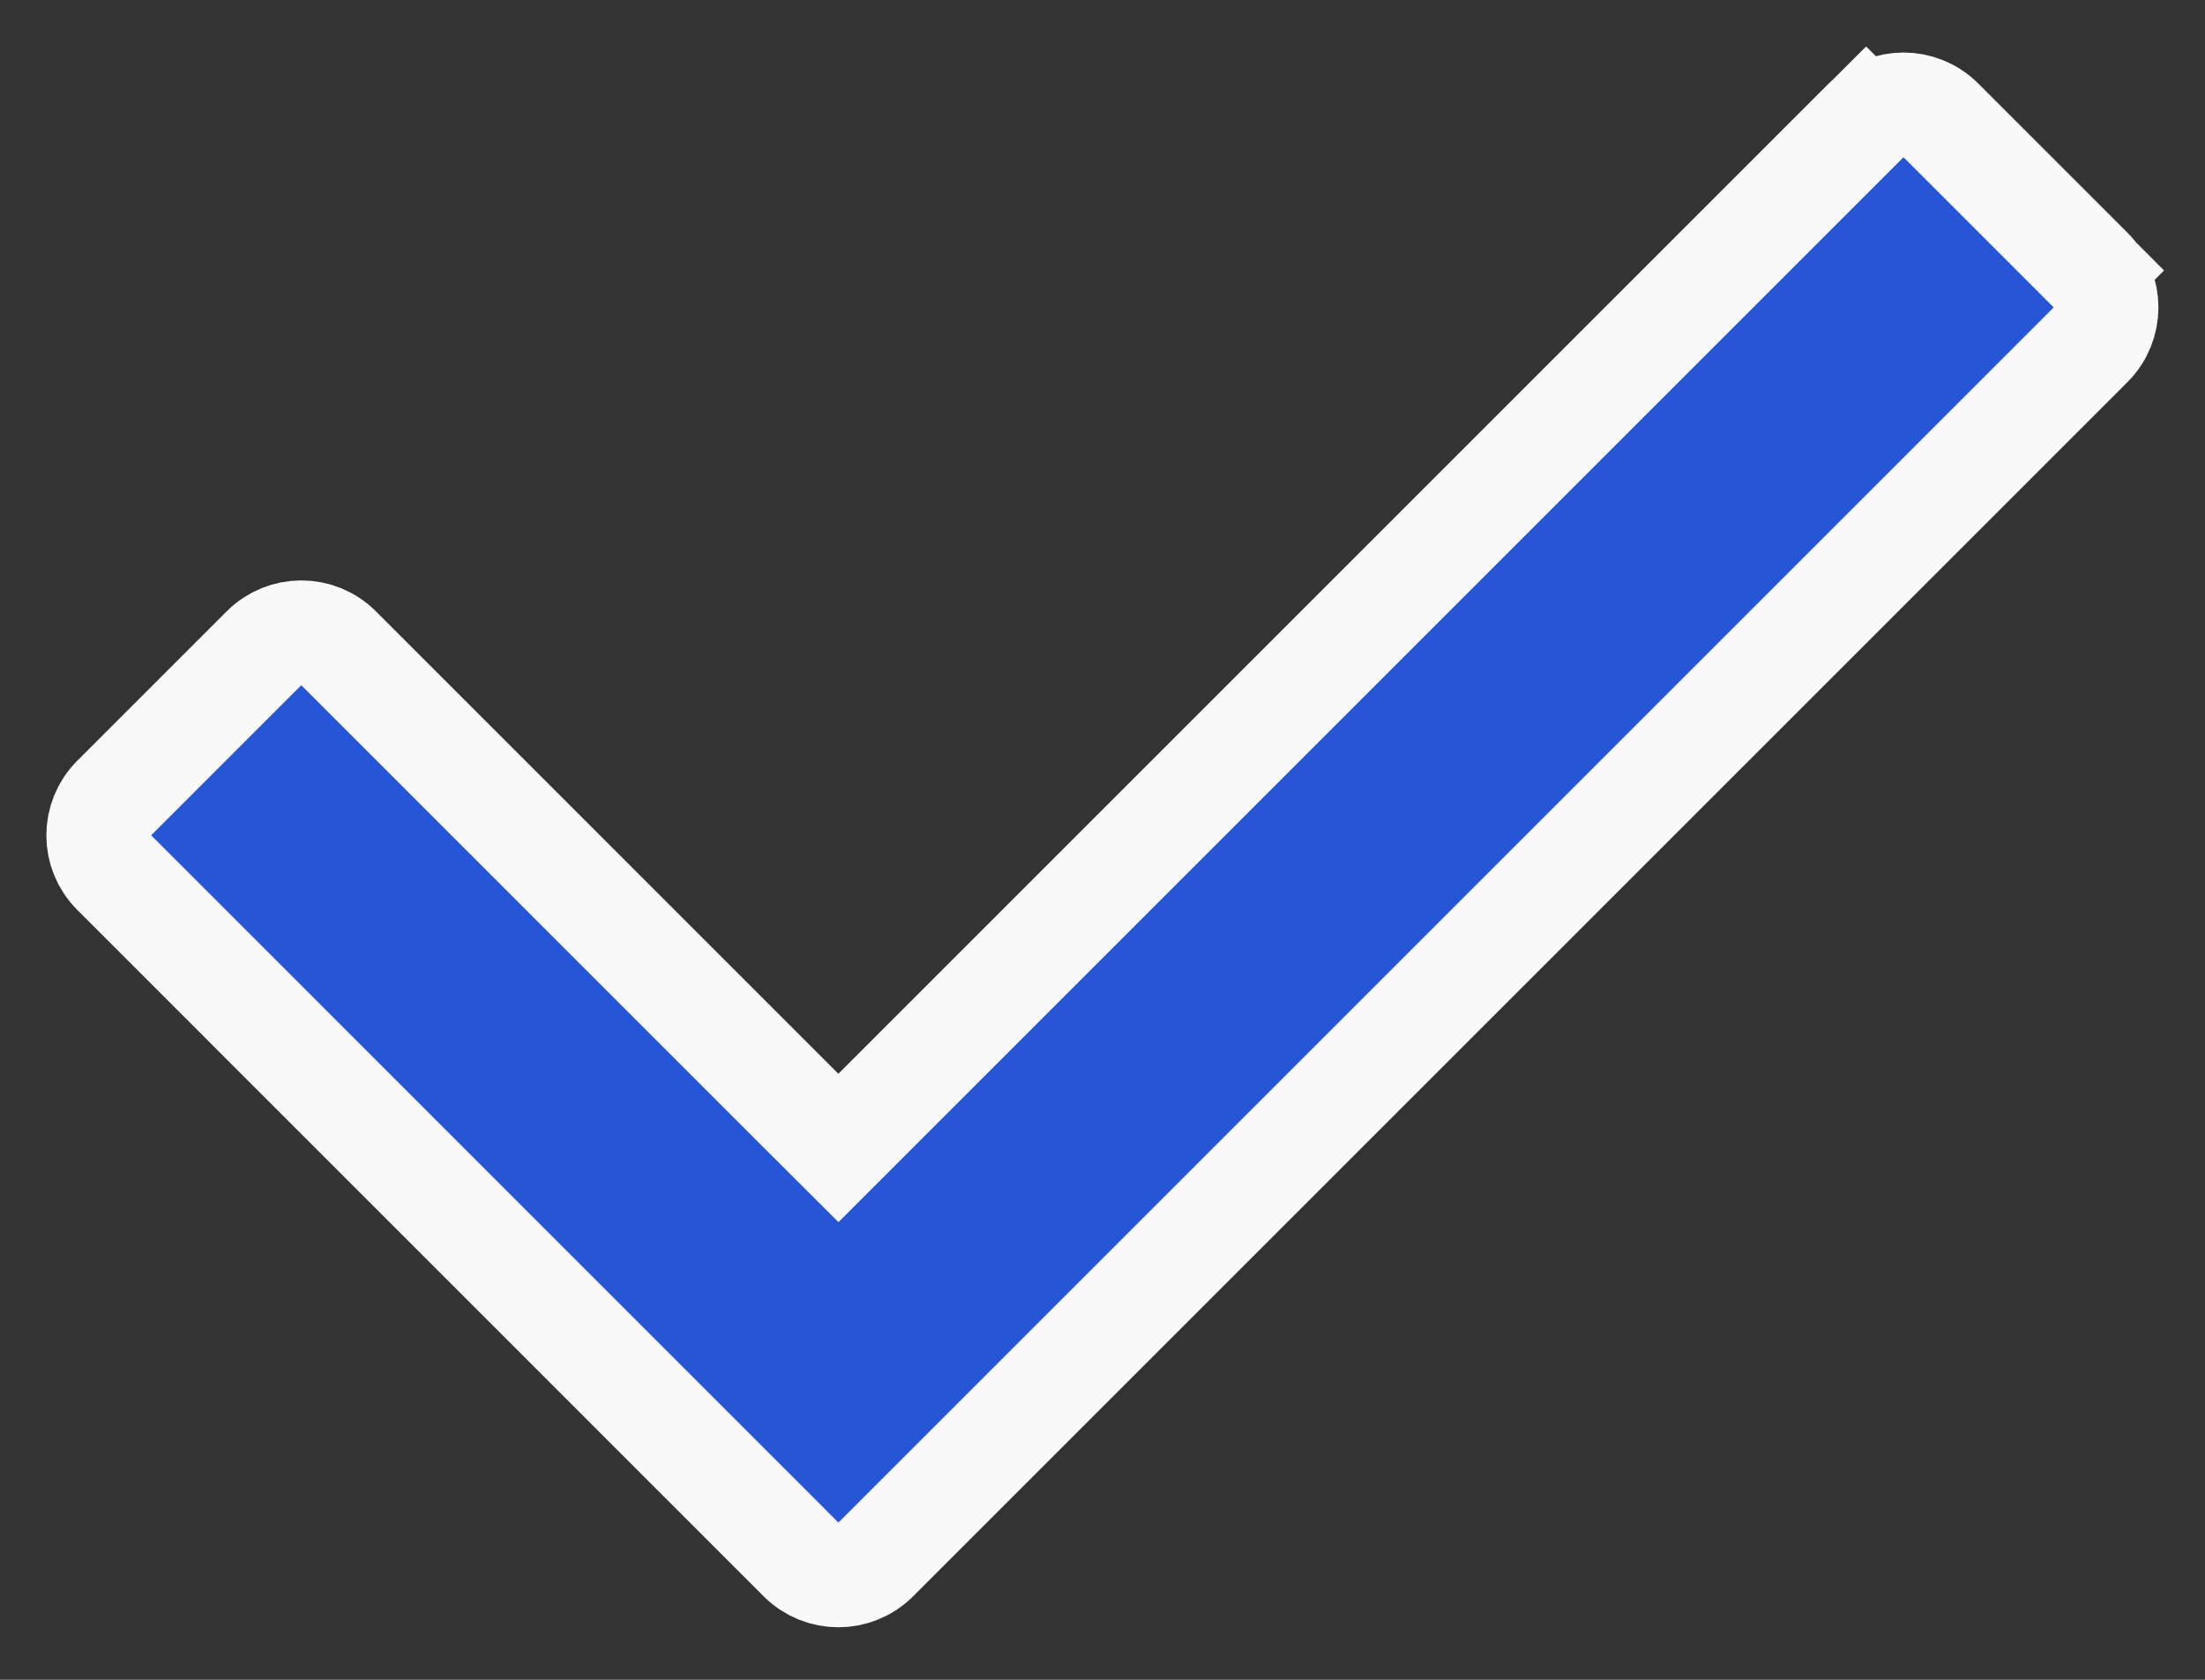 <svg width="21" height="16" viewBox="0 0 21 16" fill="none" xmlns="http://www.w3.org/2000/svg">
<rect x="0" y="0" width="21" height="16" fill="#333333" stroke="none"/>
<path d="M7.627 14.852L7.627 14.852L1.09 8.314C0.892 8.117 0.892 7.797 1.09 7.599C1.09 7.599 1.09 7.599 1.09 7.599L2.512 6.177L2.512 6.177C2.709 5.979 3.03 5.979 3.227 6.177L3.227 6.177L7.631 10.581L7.985 10.934L8.338 10.581L17.771 1.148L17.419 0.796L17.771 1.148C17.968 0.951 18.288 0.951 18.486 1.148L19.908 2.57L20.257 2.222L19.908 2.57C20.106 2.768 20.106 3.088 19.908 3.286L8.342 14.852C8.342 14.852 8.342 14.852 8.342 14.852C8.145 15.049 7.824 15.049 7.627 14.852Z" fill="#2656D6" stroke="#F9F9F9"/>
</svg>
